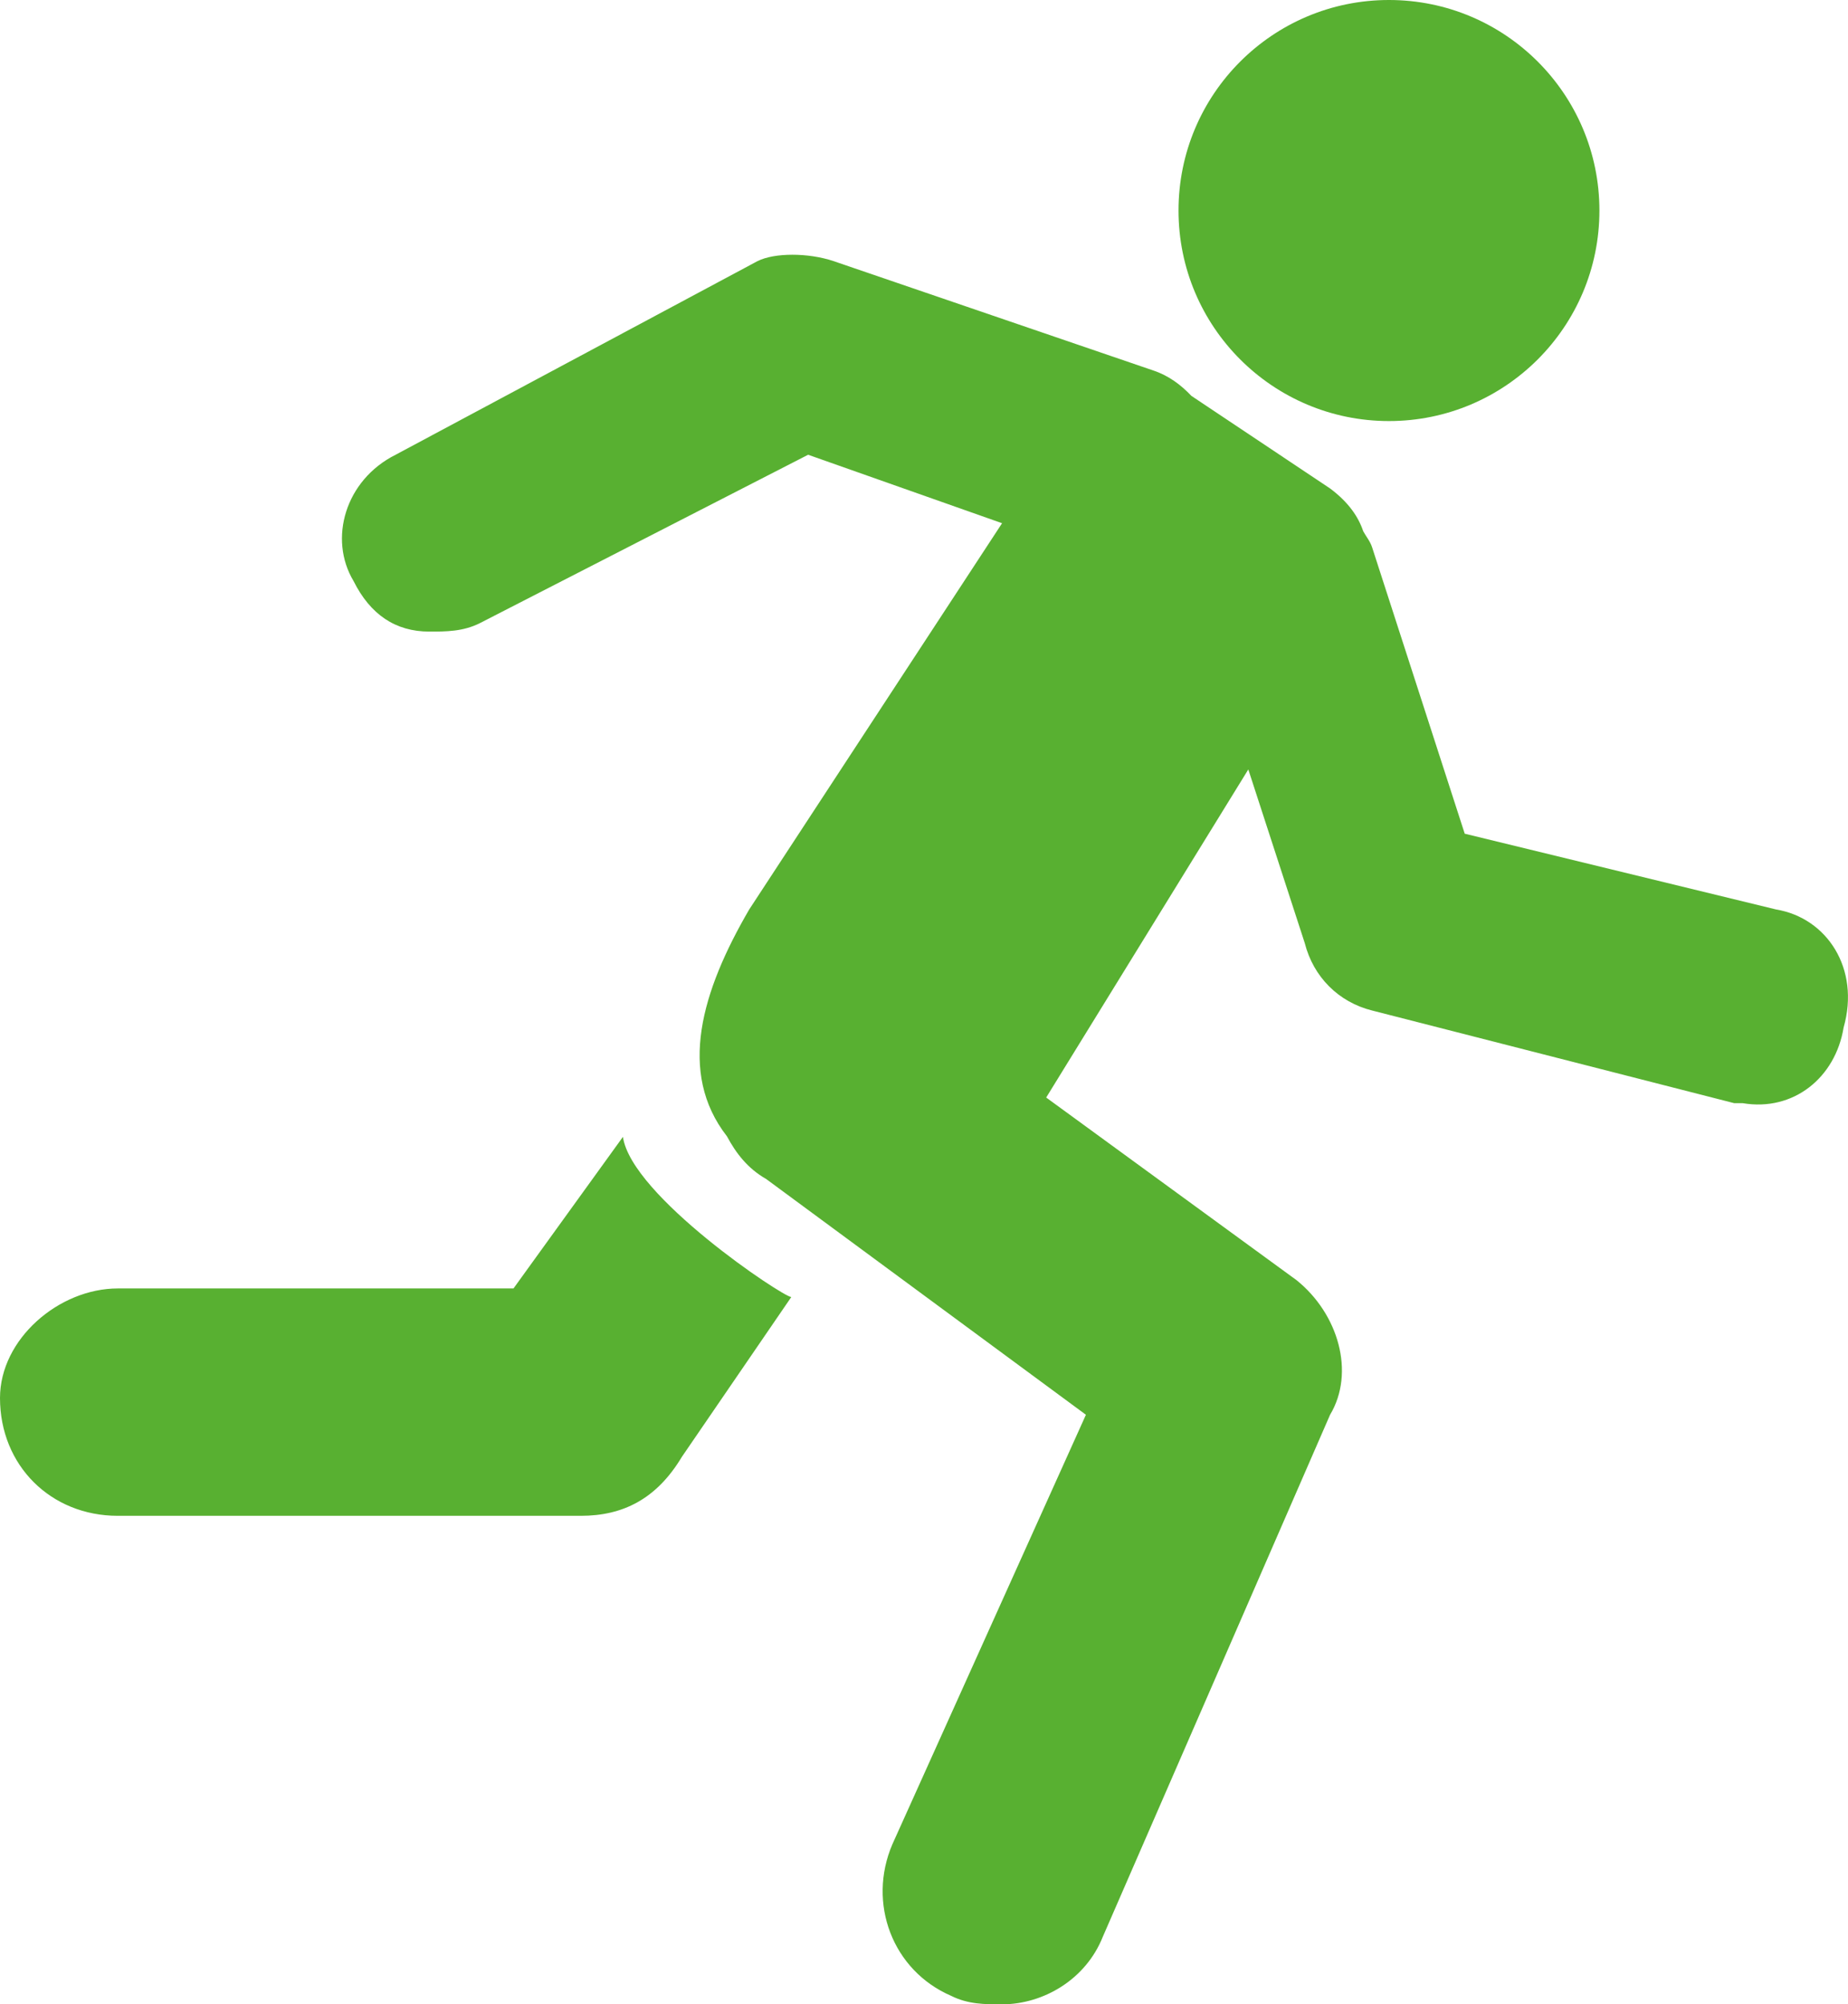 <?xml version="1.0" encoding="utf-8"?>
<!-- Generator: Adobe Illustrator 15.0.2, SVG Export Plug-In . SVG Version: 6.00 Build 0)  -->
<!DOCTYPE svg PUBLIC "-//W3C//DTD SVG 1.1//EN" "http://www.w3.org/Graphics/SVG/1.1/DTD/svg11.dtd">
<svg version="1.1" id="Layer_1" xmlns="http://www.w3.org/2000/svg" xmlns:xlink="http://www.w3.org/1999/xlink" x="0px" y="0px"
	 width="21.953px" height="23.8px" viewBox="0 0 21.953 23.8" enable-background="new 0 0 21.953 23.8" xml:space="preserve">
<path fill="#58B031" d="M14,2.5C14,1.119,15.119,0,16.5,0S19,1.119,19,2.5S17.88,5,16.5,5S14,3.881,14,2.5z M7.4,13.5L6.1,15.3H1.4
	c-0.7,0-1.4,0.601-1.4,1.301C0,17.4,0.601,18,1.4,18h5.5C7.4,18,7.8,17.8,8.1,17.3l1.3-1.898C9.3,15.4,7.5,14.201,7.4,13.5z
	 M21.1,10.8L17.4,9.9L16.3,6.5c-0.024-0.074-0.071-0.128-0.106-0.192C16.137,6.138,16.021,5.965,15.8,5.8l-1.647-1.099
	c-0.123-0.129-0.266-0.239-0.451-0.301L9.9,3.1C9.601,3,9.201,3,9,3.1L4.7,5.4c-0.6,0.3-0.8,1-0.5,1.5c0.2,0.4,0.5,0.6,0.9,0.6
	c0.2,0,0.4,0,0.6-0.1l3.9-2l2.304,0.813L8.9,10.8c-0.565,0.97-0.854,1.936-0.264,2.694C8.742,13.692,8.881,13.875,9.101,14
	L12.9,16.8l-2.299,5.1c-0.3,0.699,0,1.5,0.7,1.801c0.199,0.1,0.4,0.1,0.6,0.1c0.5,0,1-0.301,1.199-0.801l2.7-6.199
	c0.3-0.5,0.101-1.199-0.399-1.6l-2.973-2.168l2.401-3.896L15.5,11.2c0.102,0.4,0.4,0.7,0.801,0.8l4.301,1.1h0.101
	c0.6,0.101,1.1-0.3,1.198-0.899C22.1,11.5,21.701,10.9,21.1,10.8z"/>
</svg>
